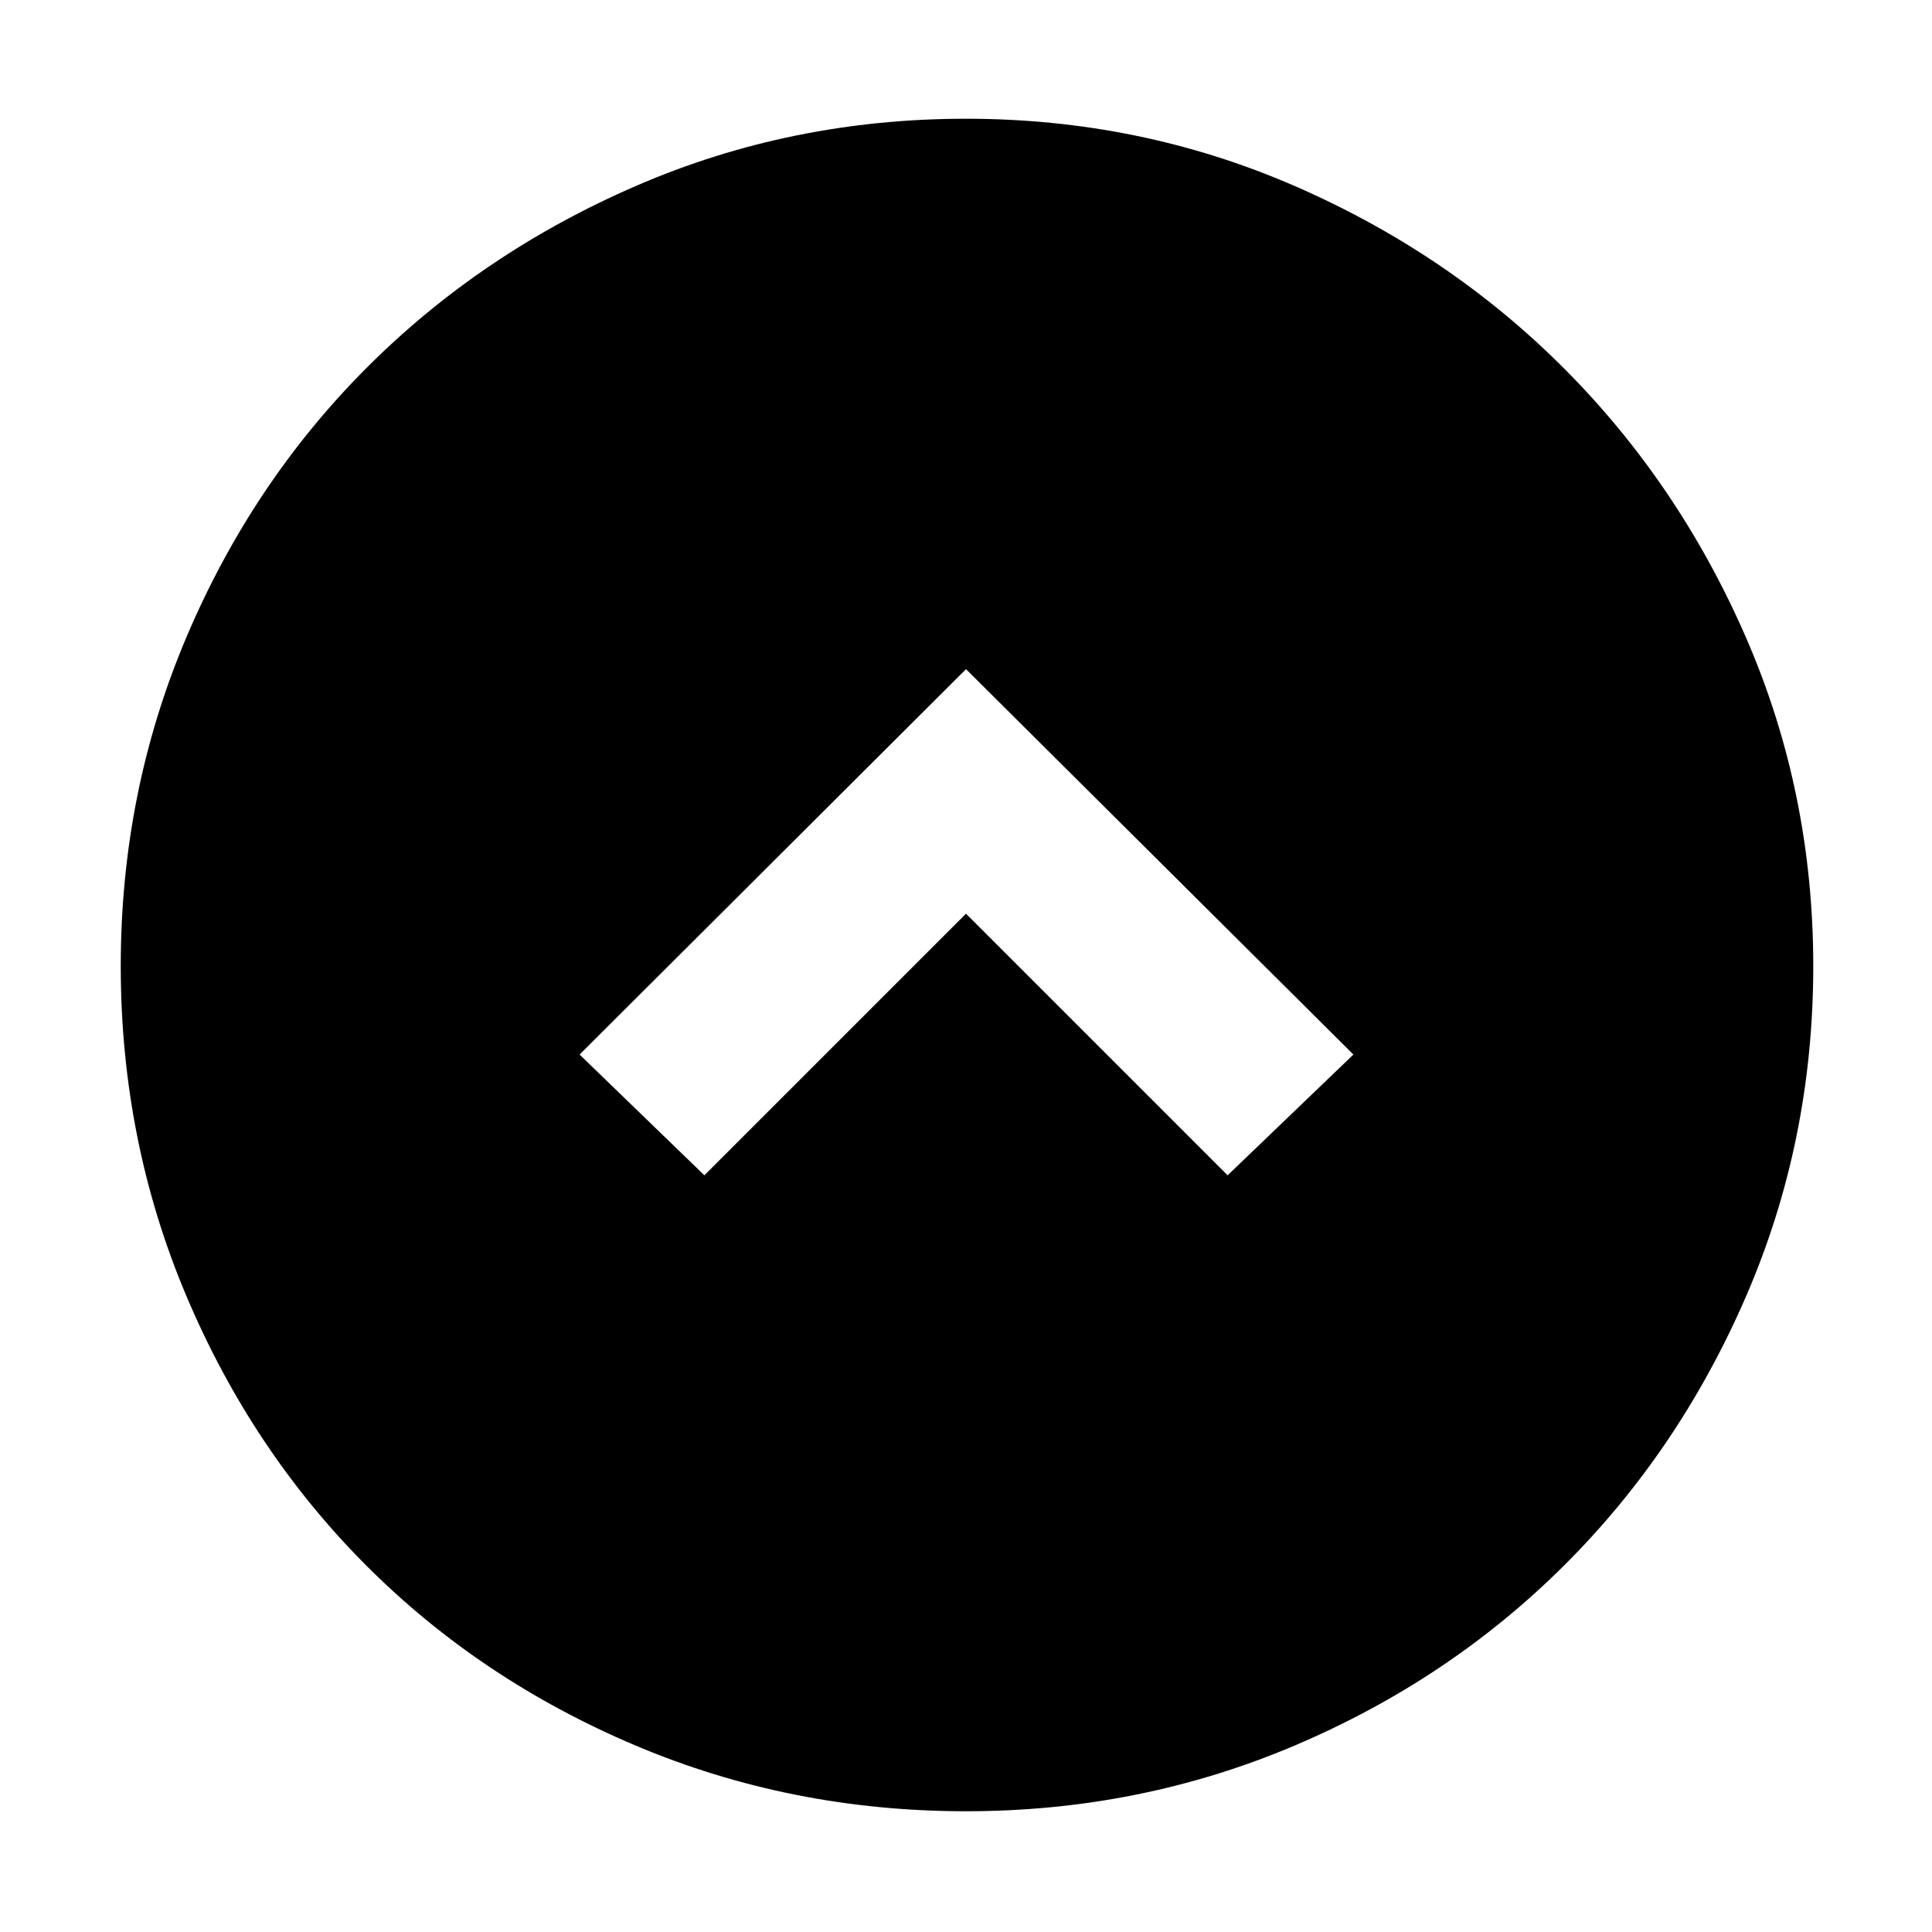 <svg xmlns="http://www.w3.org/2000/svg" height="48" viewBox="0 -960 960 960" width="48"><path d="m480-506 130 130 62.5-60L480-627.5 288-436l62 60 130-130Zm0 446q-86.907 0-164.053-32.597t-133.963-89.512q-56.817-56.916-89.4-133.991Q60-393.175 60-480q0-86.407 32.597-163.303t89.662-134.015q57.065-57.12 133.991-90.401Q393.175-901 480-901q86.407 0 163.151 33.35 76.745 33.35 133.96 90.664 57.216 57.314 90.552 133.987Q901-566.325 901-480q0 86.907-33.294 163.903-33.294 76.997-90.513 133.963-57.218 56.967-134.043 89.55Q566.325-60 480-60Z"/></svg>